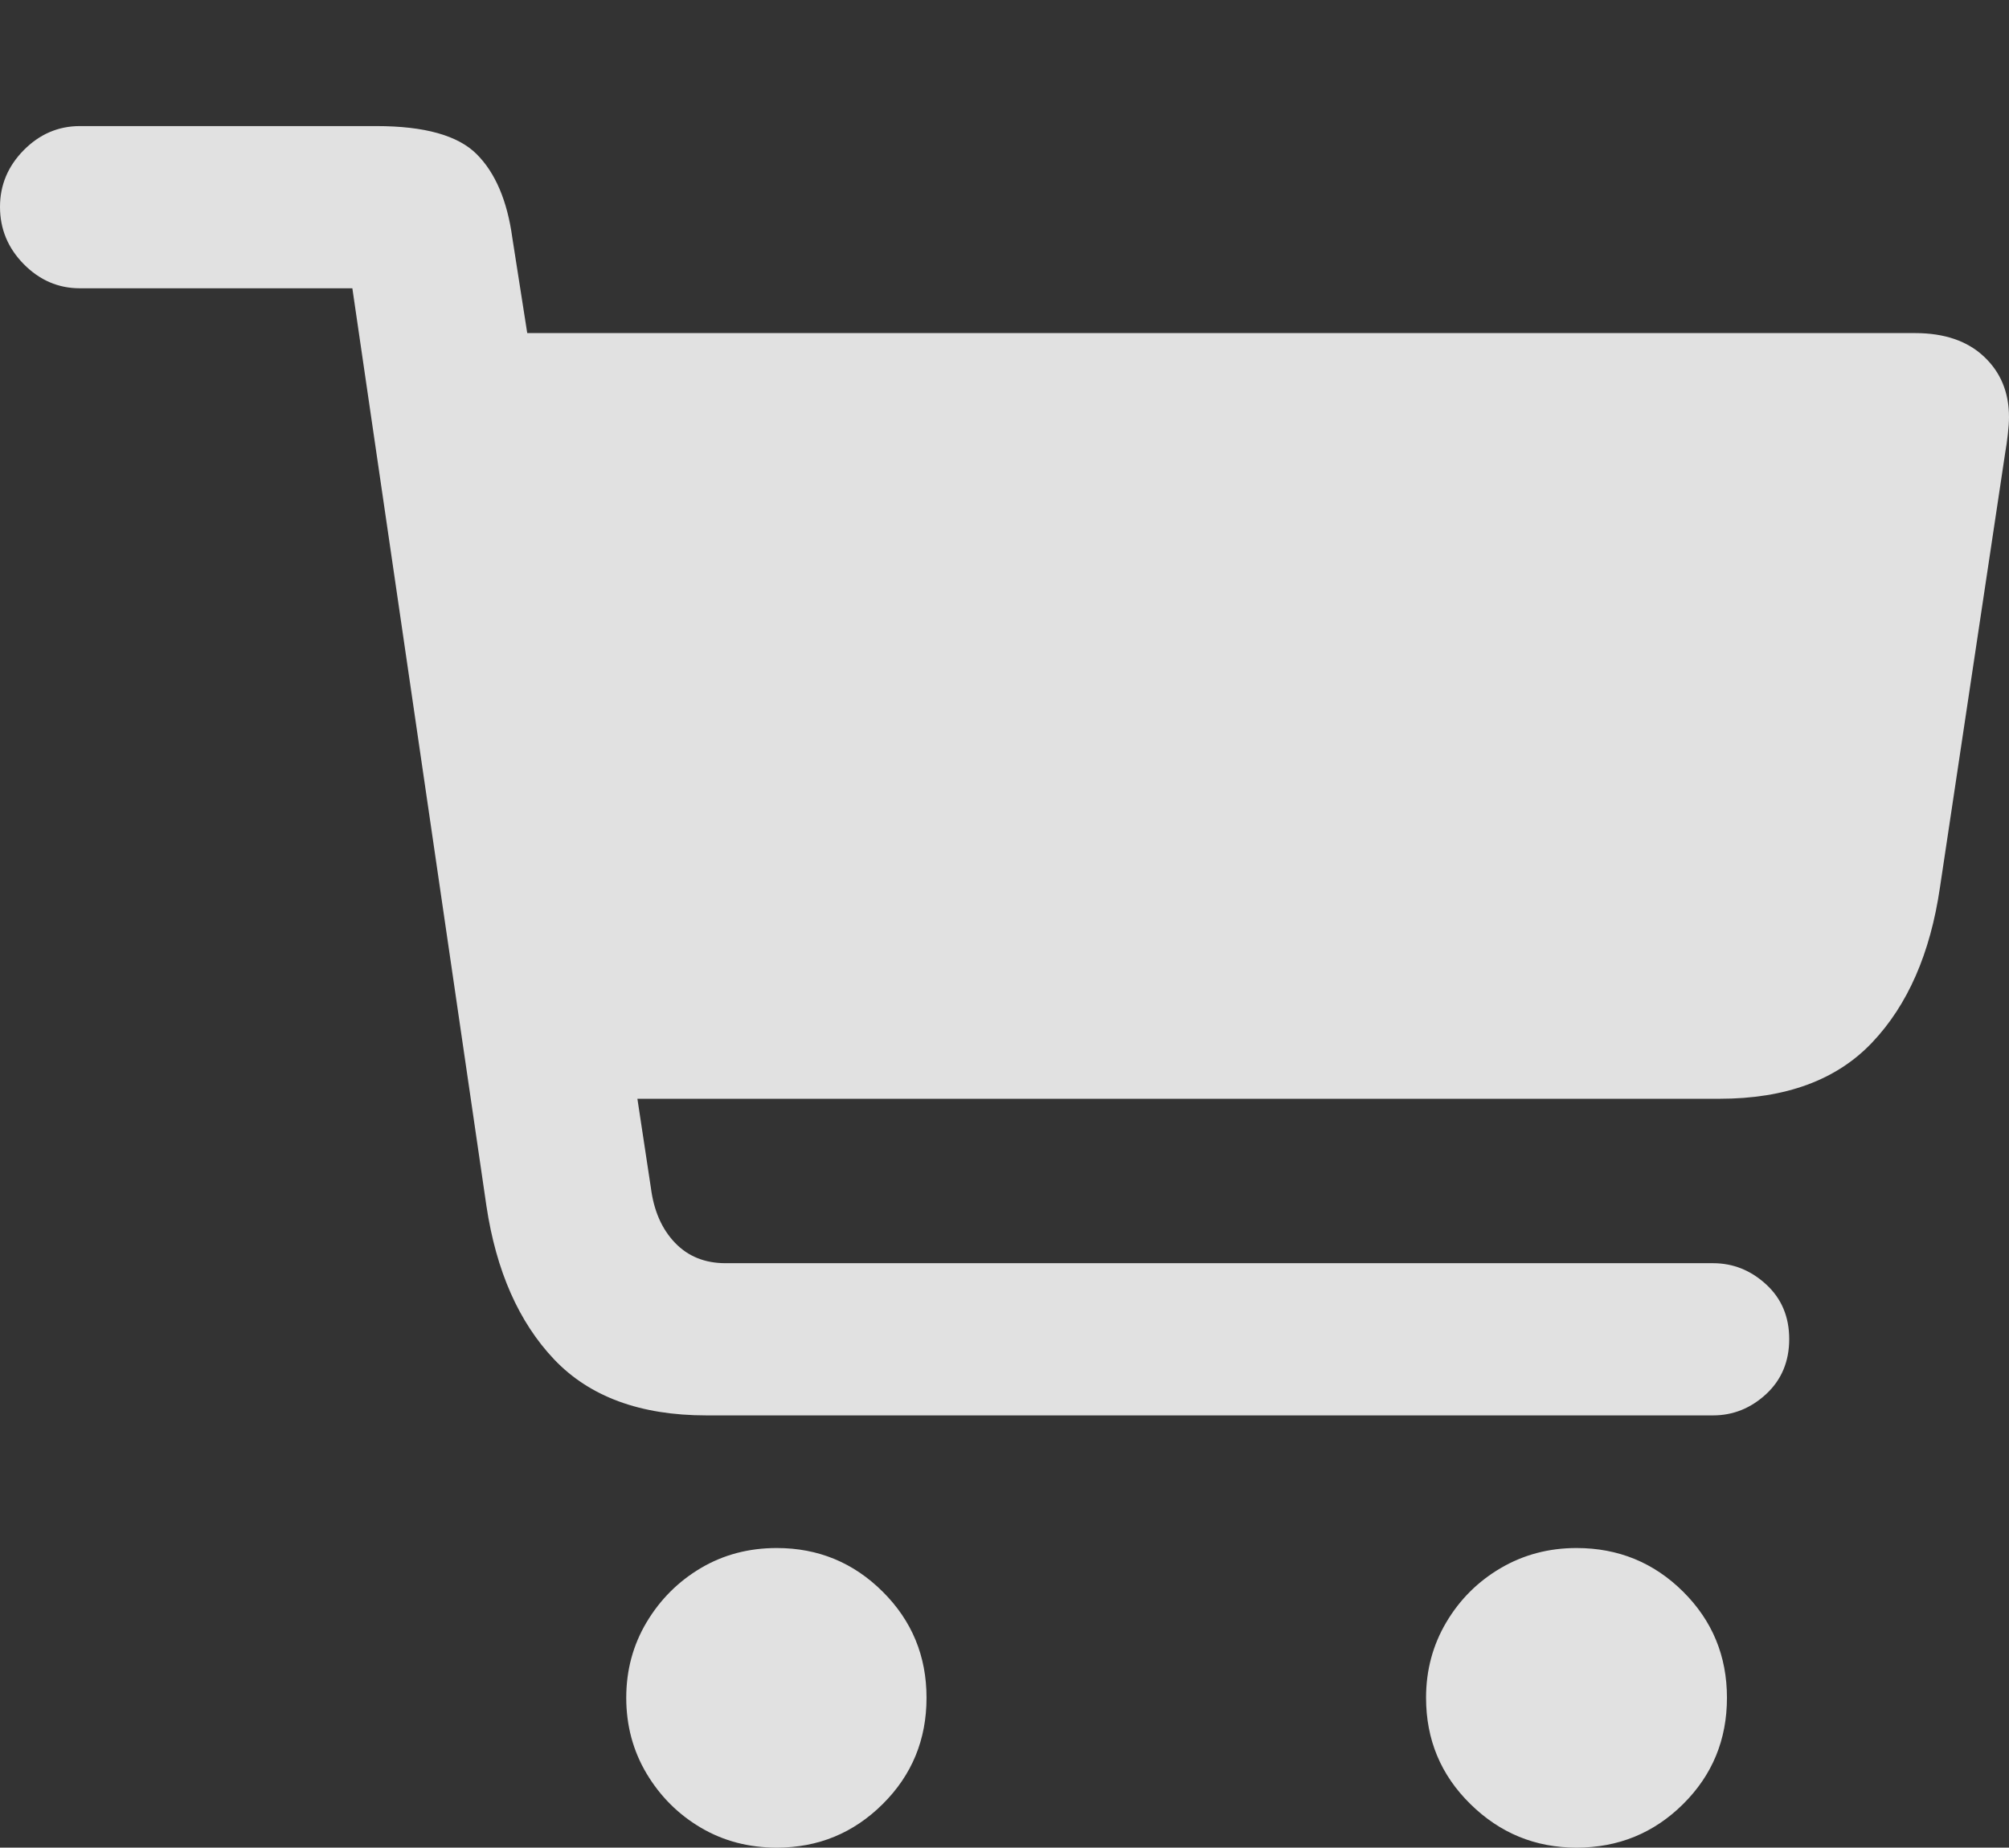 <?xml version="1.0" encoding="UTF-8"?>
<!--Generator: Apple Native CoreSVG 175-->
<!DOCTYPE svg
PUBLIC "-//W3C//DTD SVG 1.1//EN"
       "http://www.w3.org/Graphics/SVG/1.1/DTD/svg11.dtd">
<svg version="1.1" xmlns="http://www.w3.org/2000/svg" xmlns:xlink="http://www.w3.org/1999/xlink" width="22.687" height="20.868">
 <rect width="100%" height="100%" fill="#333333" stroke="none"/>
 <g>
  <rect height="20.868" opacity="0" width="22.687" x="0" y="0"/>
  <path d="M0 2.336Q0 2.711 0.268 2.983Q0.537 3.256 0.902 3.256L3.979 3.256L5.493 13.62Q5.658 14.721 6.258 15.354Q6.859 15.986 7.976 15.986L19.345 15.986Q19.684 15.986 19.945 15.745Q20.205 15.503 20.205 15.124Q20.205 14.746 19.945 14.507Q19.684 14.267 19.345 14.267L8.193 14.267Q7.843 14.267 7.622 14.036Q7.401 13.805 7.351 13.421L7.198 12.41L19.417 12.41Q20.539 12.41 21.141 11.775Q21.744 11.14 21.907 10.025L22.644 5.114Q22.662 5.013 22.674 4.903Q22.687 4.794 22.687 4.71Q22.687 4.293 22.405 4.028Q22.123 3.762 21.626 3.762L5.954 3.762L5.786 2.689Q5.7 2.058 5.383 1.741Q5.066 1.424 4.251 1.424L0.902 1.424Q0.537 1.424 0.268 1.696Q0 1.968 0 2.336ZM7.072 19.175Q7.072 19.646 7.302 20.032Q7.533 20.418 7.915 20.643Q8.297 20.868 8.772 20.868Q9.473 20.868 9.968 20.376Q10.463 19.885 10.463 19.175Q10.463 18.469 9.968 17.977Q9.473 17.484 8.772 17.484Q8.297 17.484 7.915 17.71Q7.533 17.936 7.302 18.322Q7.072 18.708 7.072 19.175ZM16.104 19.175Q16.104 19.885 16.605 20.376Q17.105 20.868 17.803 20.868Q18.511 20.868 19.007 20.376Q19.502 19.885 19.502 19.175Q19.502 18.469 19.007 17.977Q18.511 17.484 17.803 17.484Q17.334 17.484 16.948 17.71Q16.562 17.936 16.333 18.322Q16.104 18.708 16.104 19.175Z" fill="rgba(255,255,255,0.85)"/>
 </g>
</svg>
